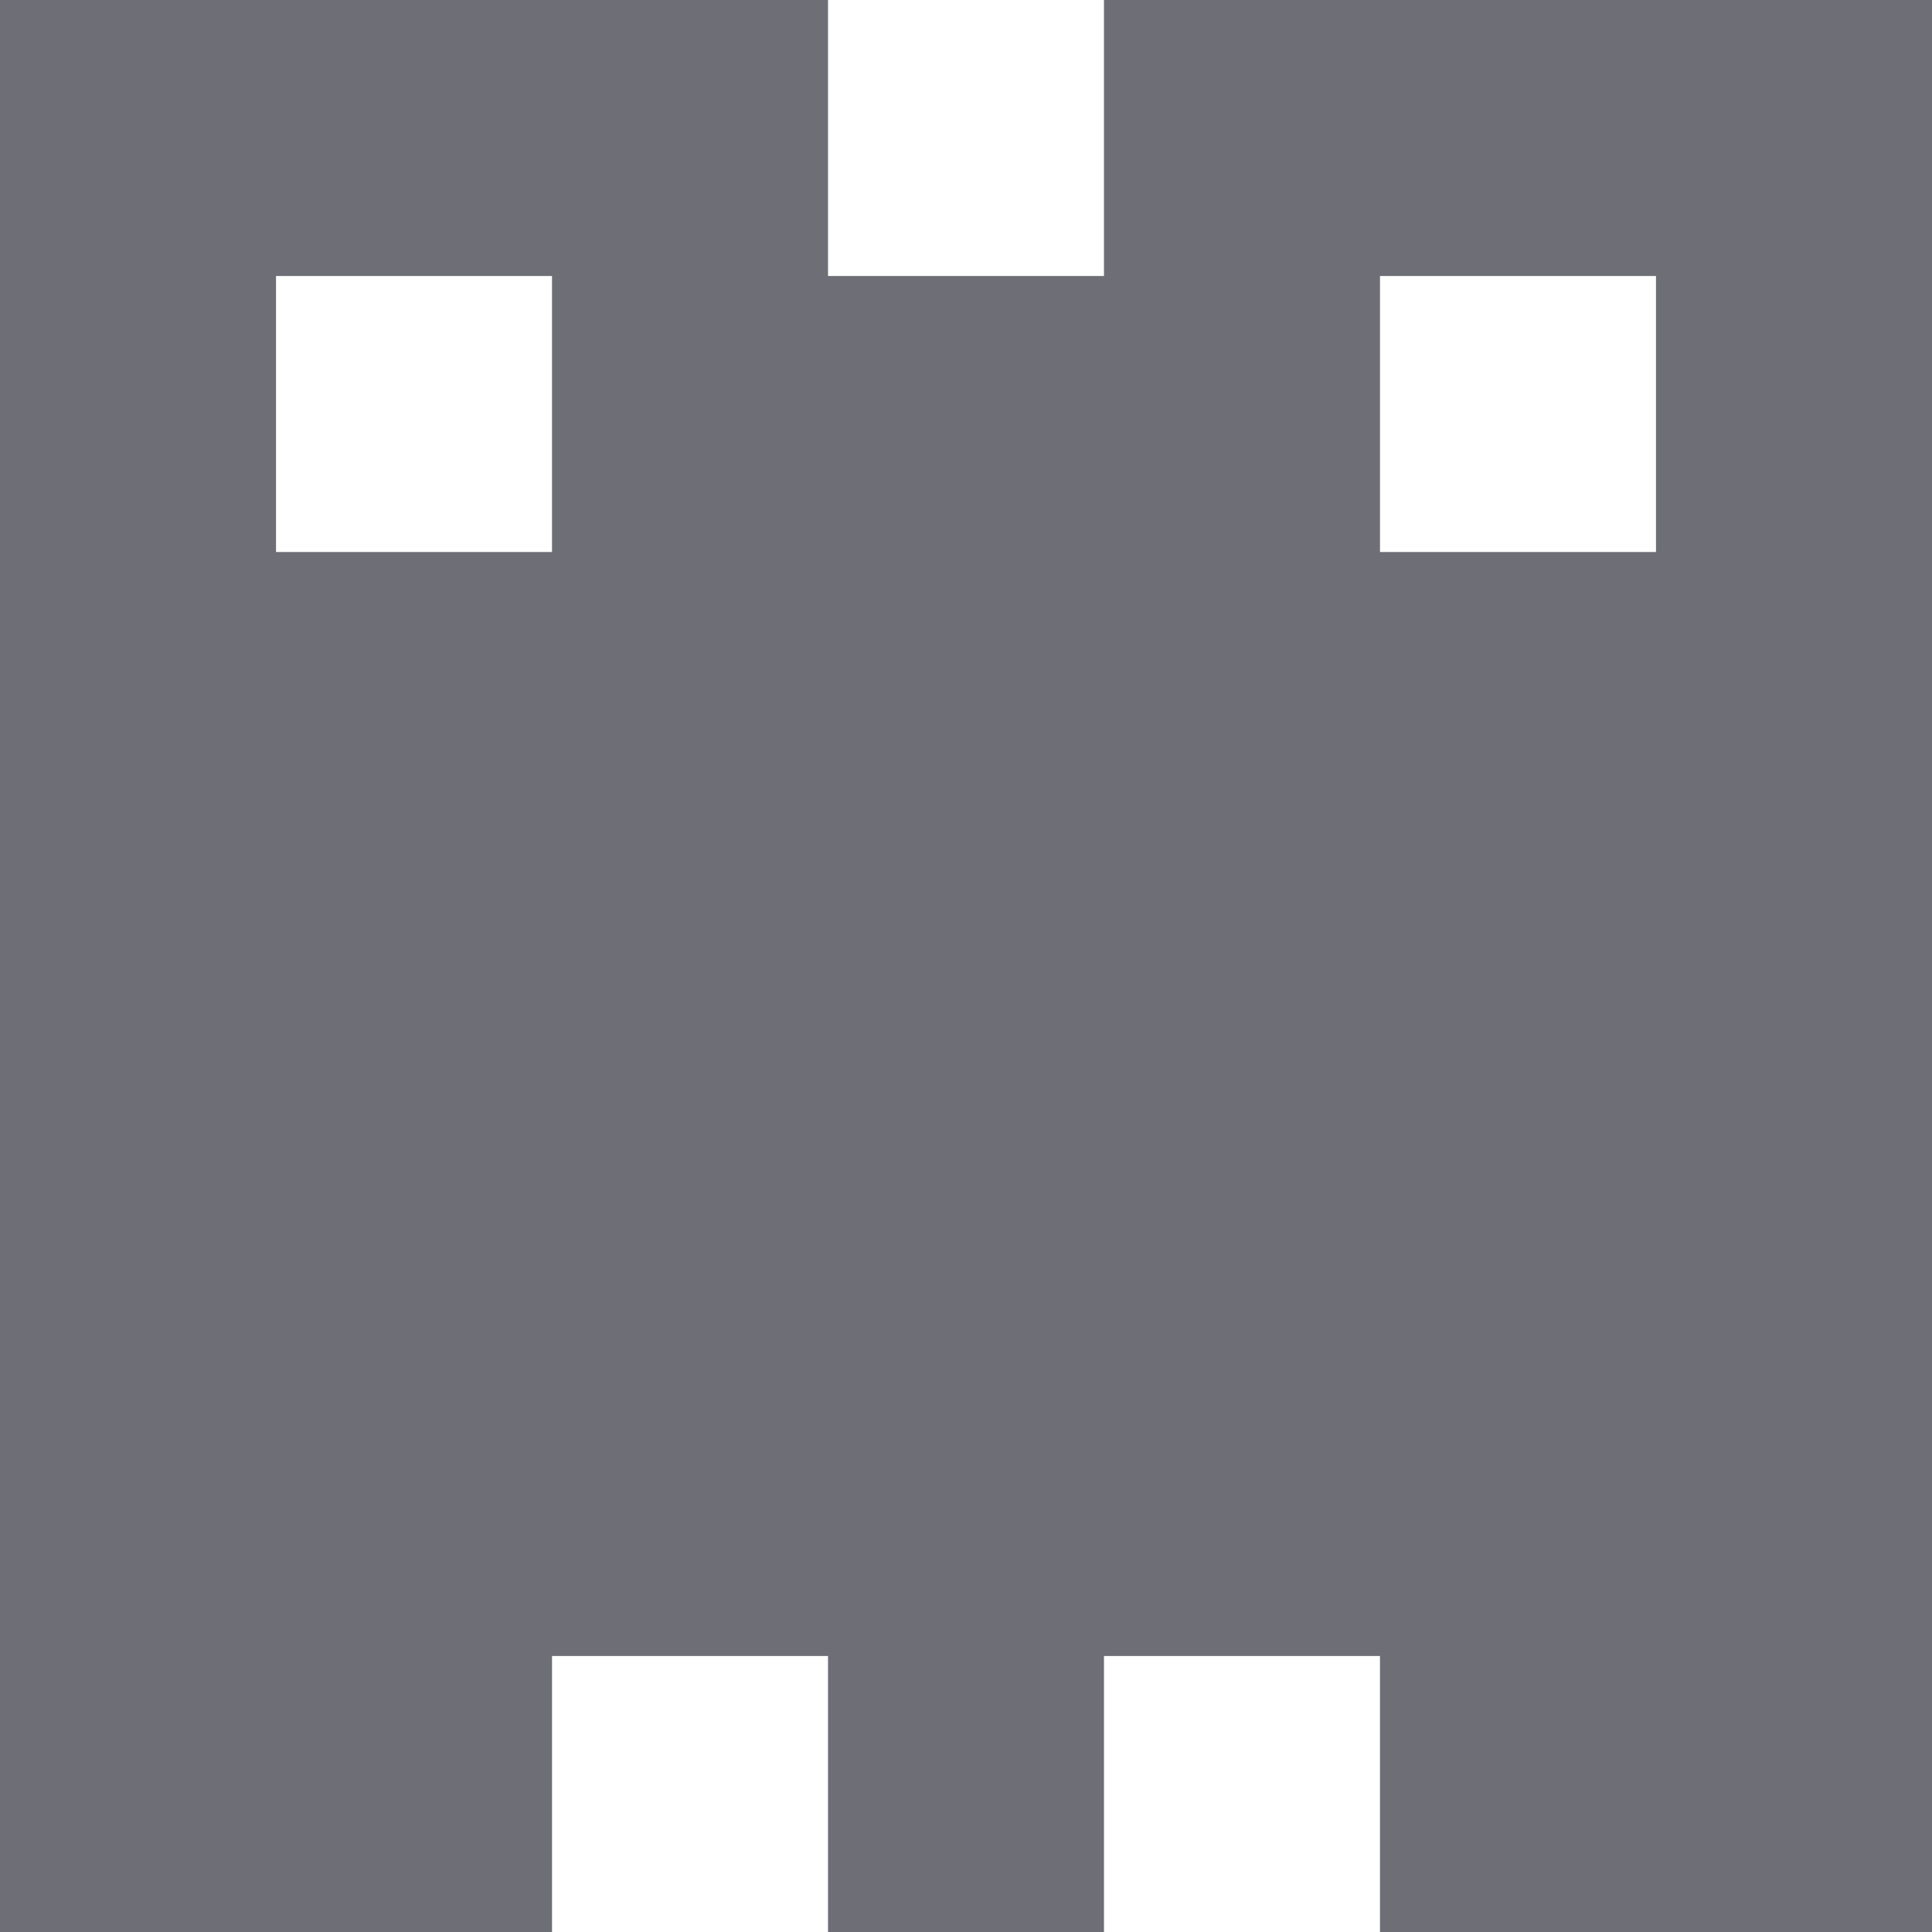 <svg width="36" height="36" viewBox="0 0 36 36" fill="none" xmlns="http://www.w3.org/2000/svg">
<path fill-rule="evenodd" clip-rule="evenodd" d="M15.429 0H0V36H10.286V30.857H15.429V36H20.571V30.857H25.714V36H36V0H20.571V5.143H15.429V0ZM5.143 5.143H10.286V10.286H5.143V5.143ZM30.857 5.143H25.714V10.286H30.857V5.143Z" fill="#6D6E76"/>
</svg>
